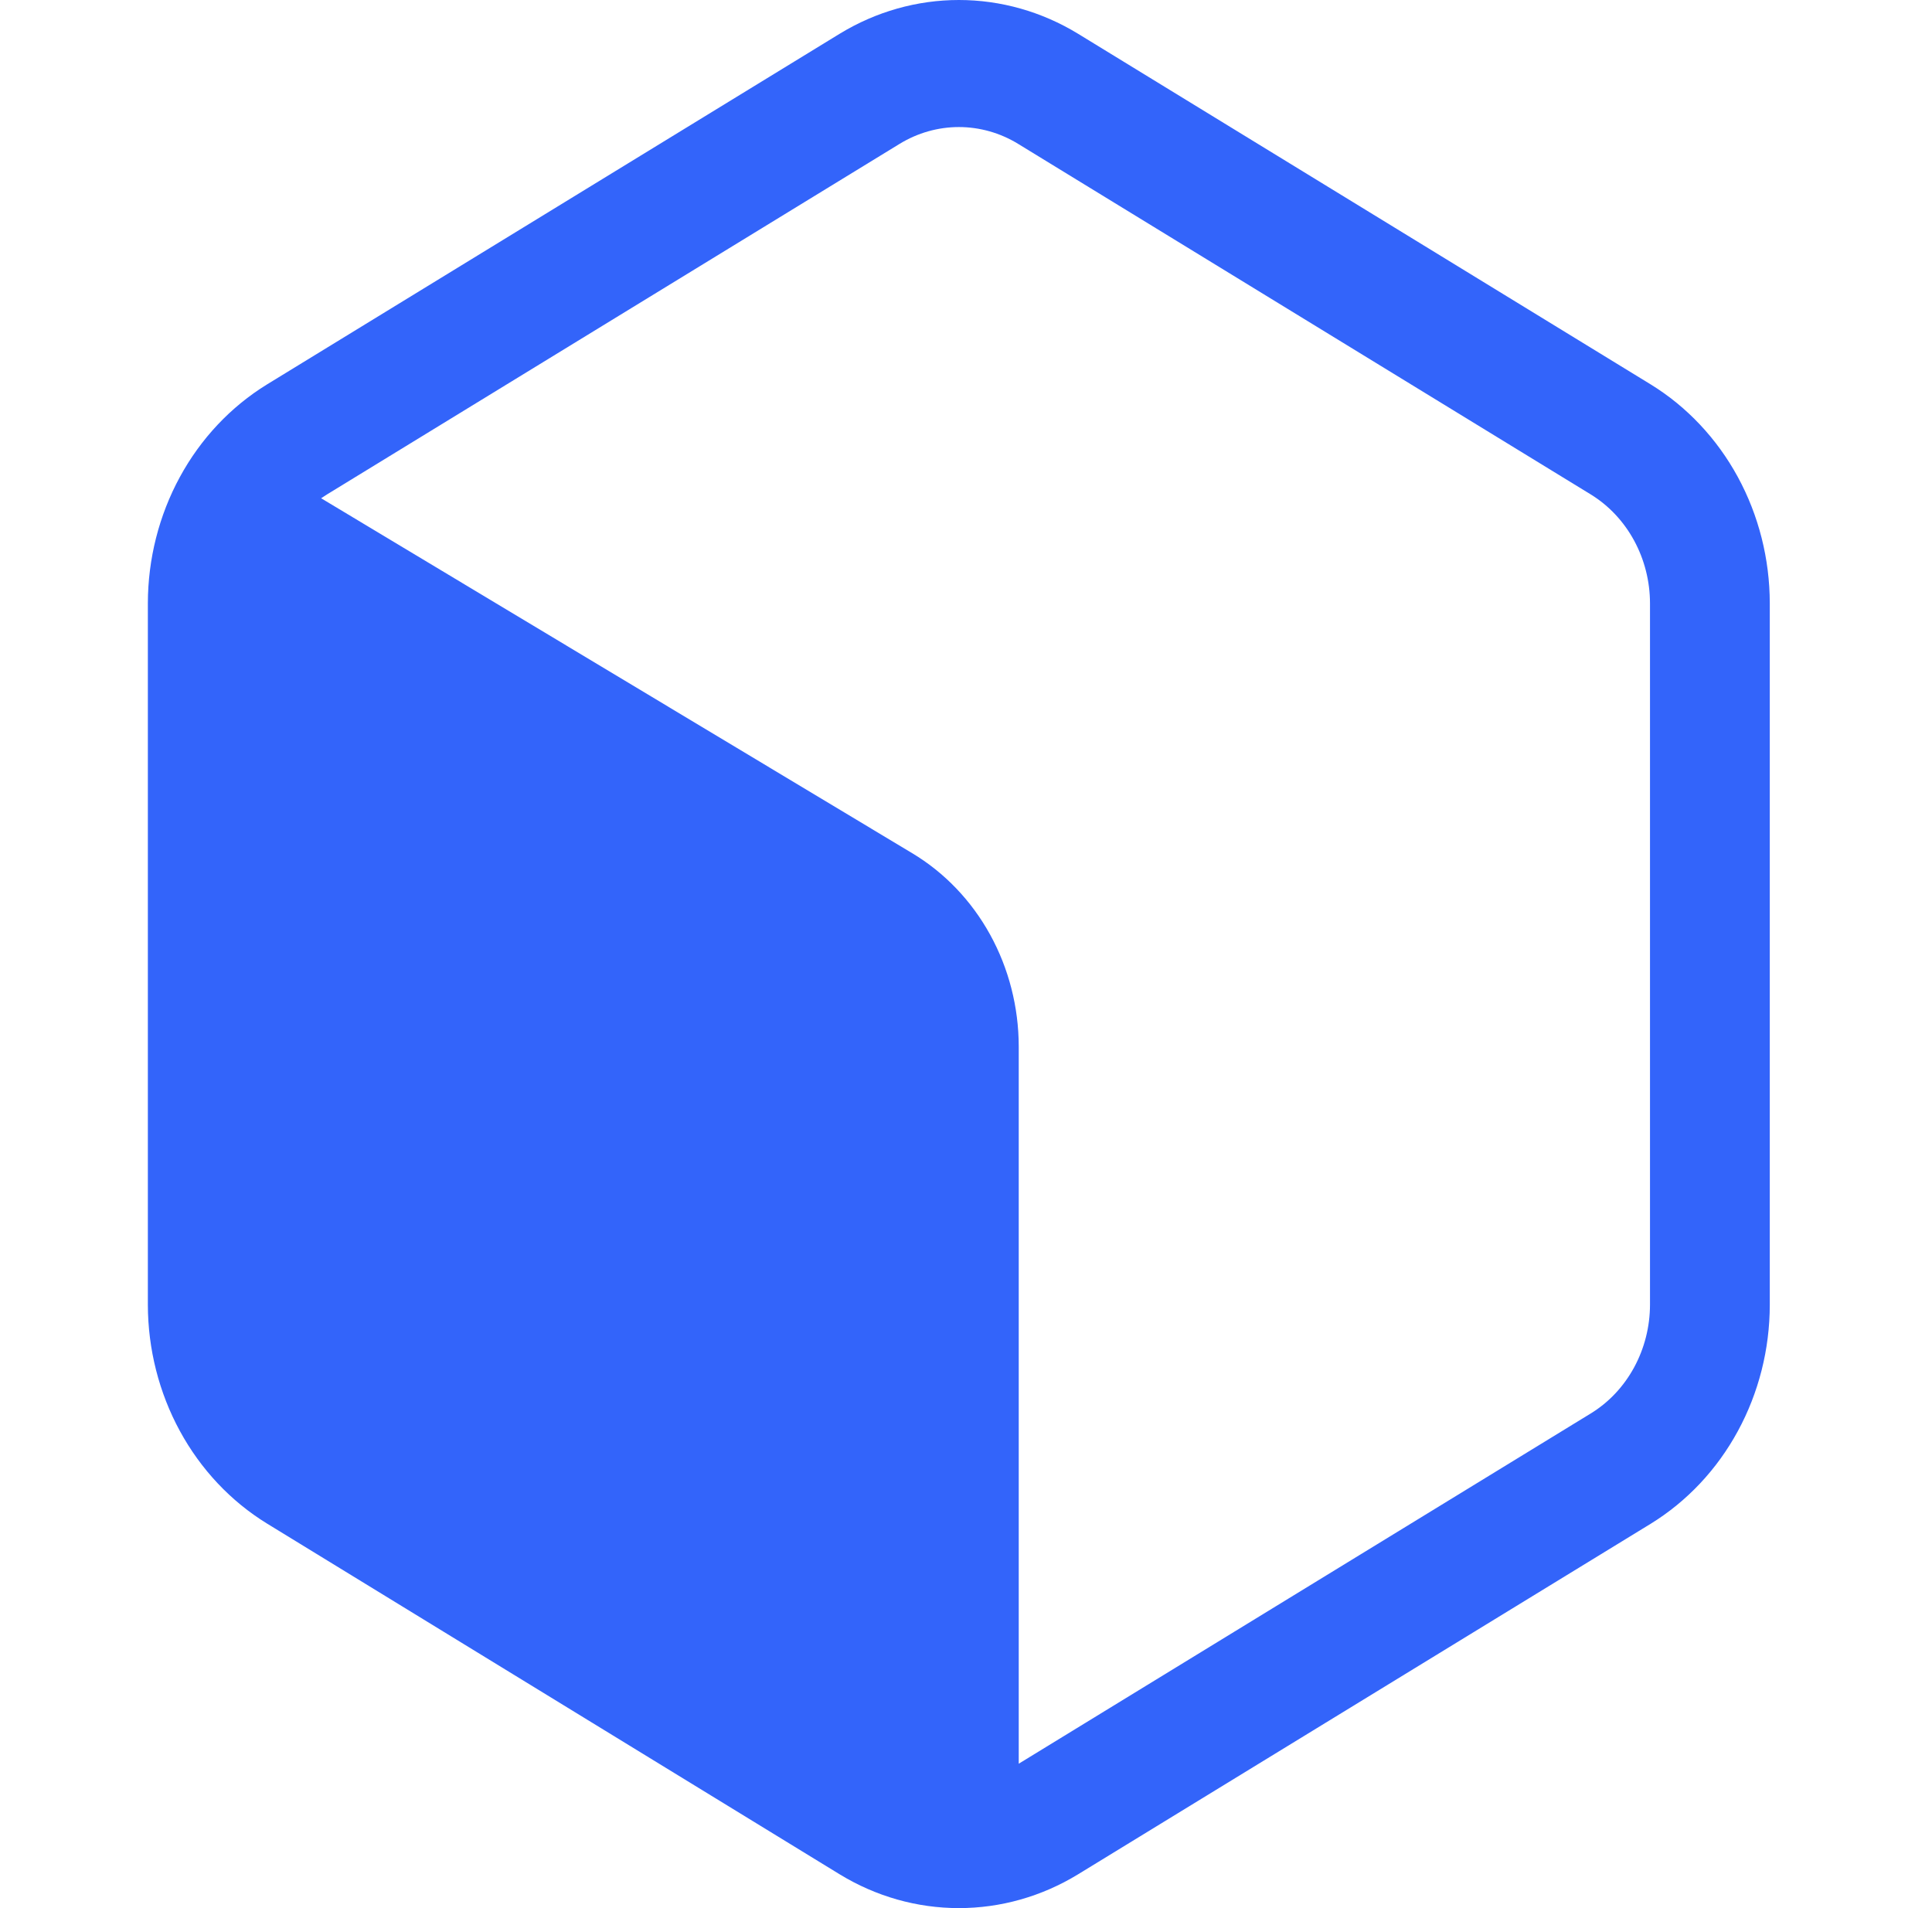 <svg width="81" height="80" viewBox="0 0 81 80" fill="none" xmlns="http://www.w3.org/2000/svg">
<path d="M69.21 16.119L45.194 1.413C43.675 0.487 41.953 0 40.201 0C38.449 0 36.727 0.487 35.208 1.413L11.192 16.119C9.676 17.052 8.417 18.389 7.541 19.999C6.665 21.609 6.202 23.434 6.199 25.293V54.702C6.202 56.561 6.665 58.386 7.541 59.996C8.417 61.606 9.676 62.944 11.192 63.876L35.208 78.586C36.727 79.513 38.449 80 40.201 80C41.953 80 43.675 79.513 45.194 78.586L69.21 63.884C70.725 62.951 71.984 61.613 72.859 60.003C73.735 58.394 74.197 56.568 74.199 54.71V25.293C74.197 23.435 73.735 21.609 72.86 20C71.984 18.39 70.726 17.052 69.21 16.119ZM69.177 54.702C69.175 55.626 68.945 56.532 68.51 57.332C68.075 58.132 67.45 58.797 66.697 59.259L42.711 73.946V43.87C42.708 42.221 42.293 40.603 41.508 39.18C40.723 37.757 39.596 36.581 38.242 35.77L13.463 20.89L13.706 20.732L37.721 6.029C38.476 5.569 39.331 5.327 40.201 5.327C41.071 5.327 41.927 5.569 42.681 6.029L66.697 20.732C67.45 21.196 68.075 21.861 68.51 22.662C68.945 23.462 69.175 24.369 69.177 25.293V54.702Z" fill="#3364FA"/>
</svg>
